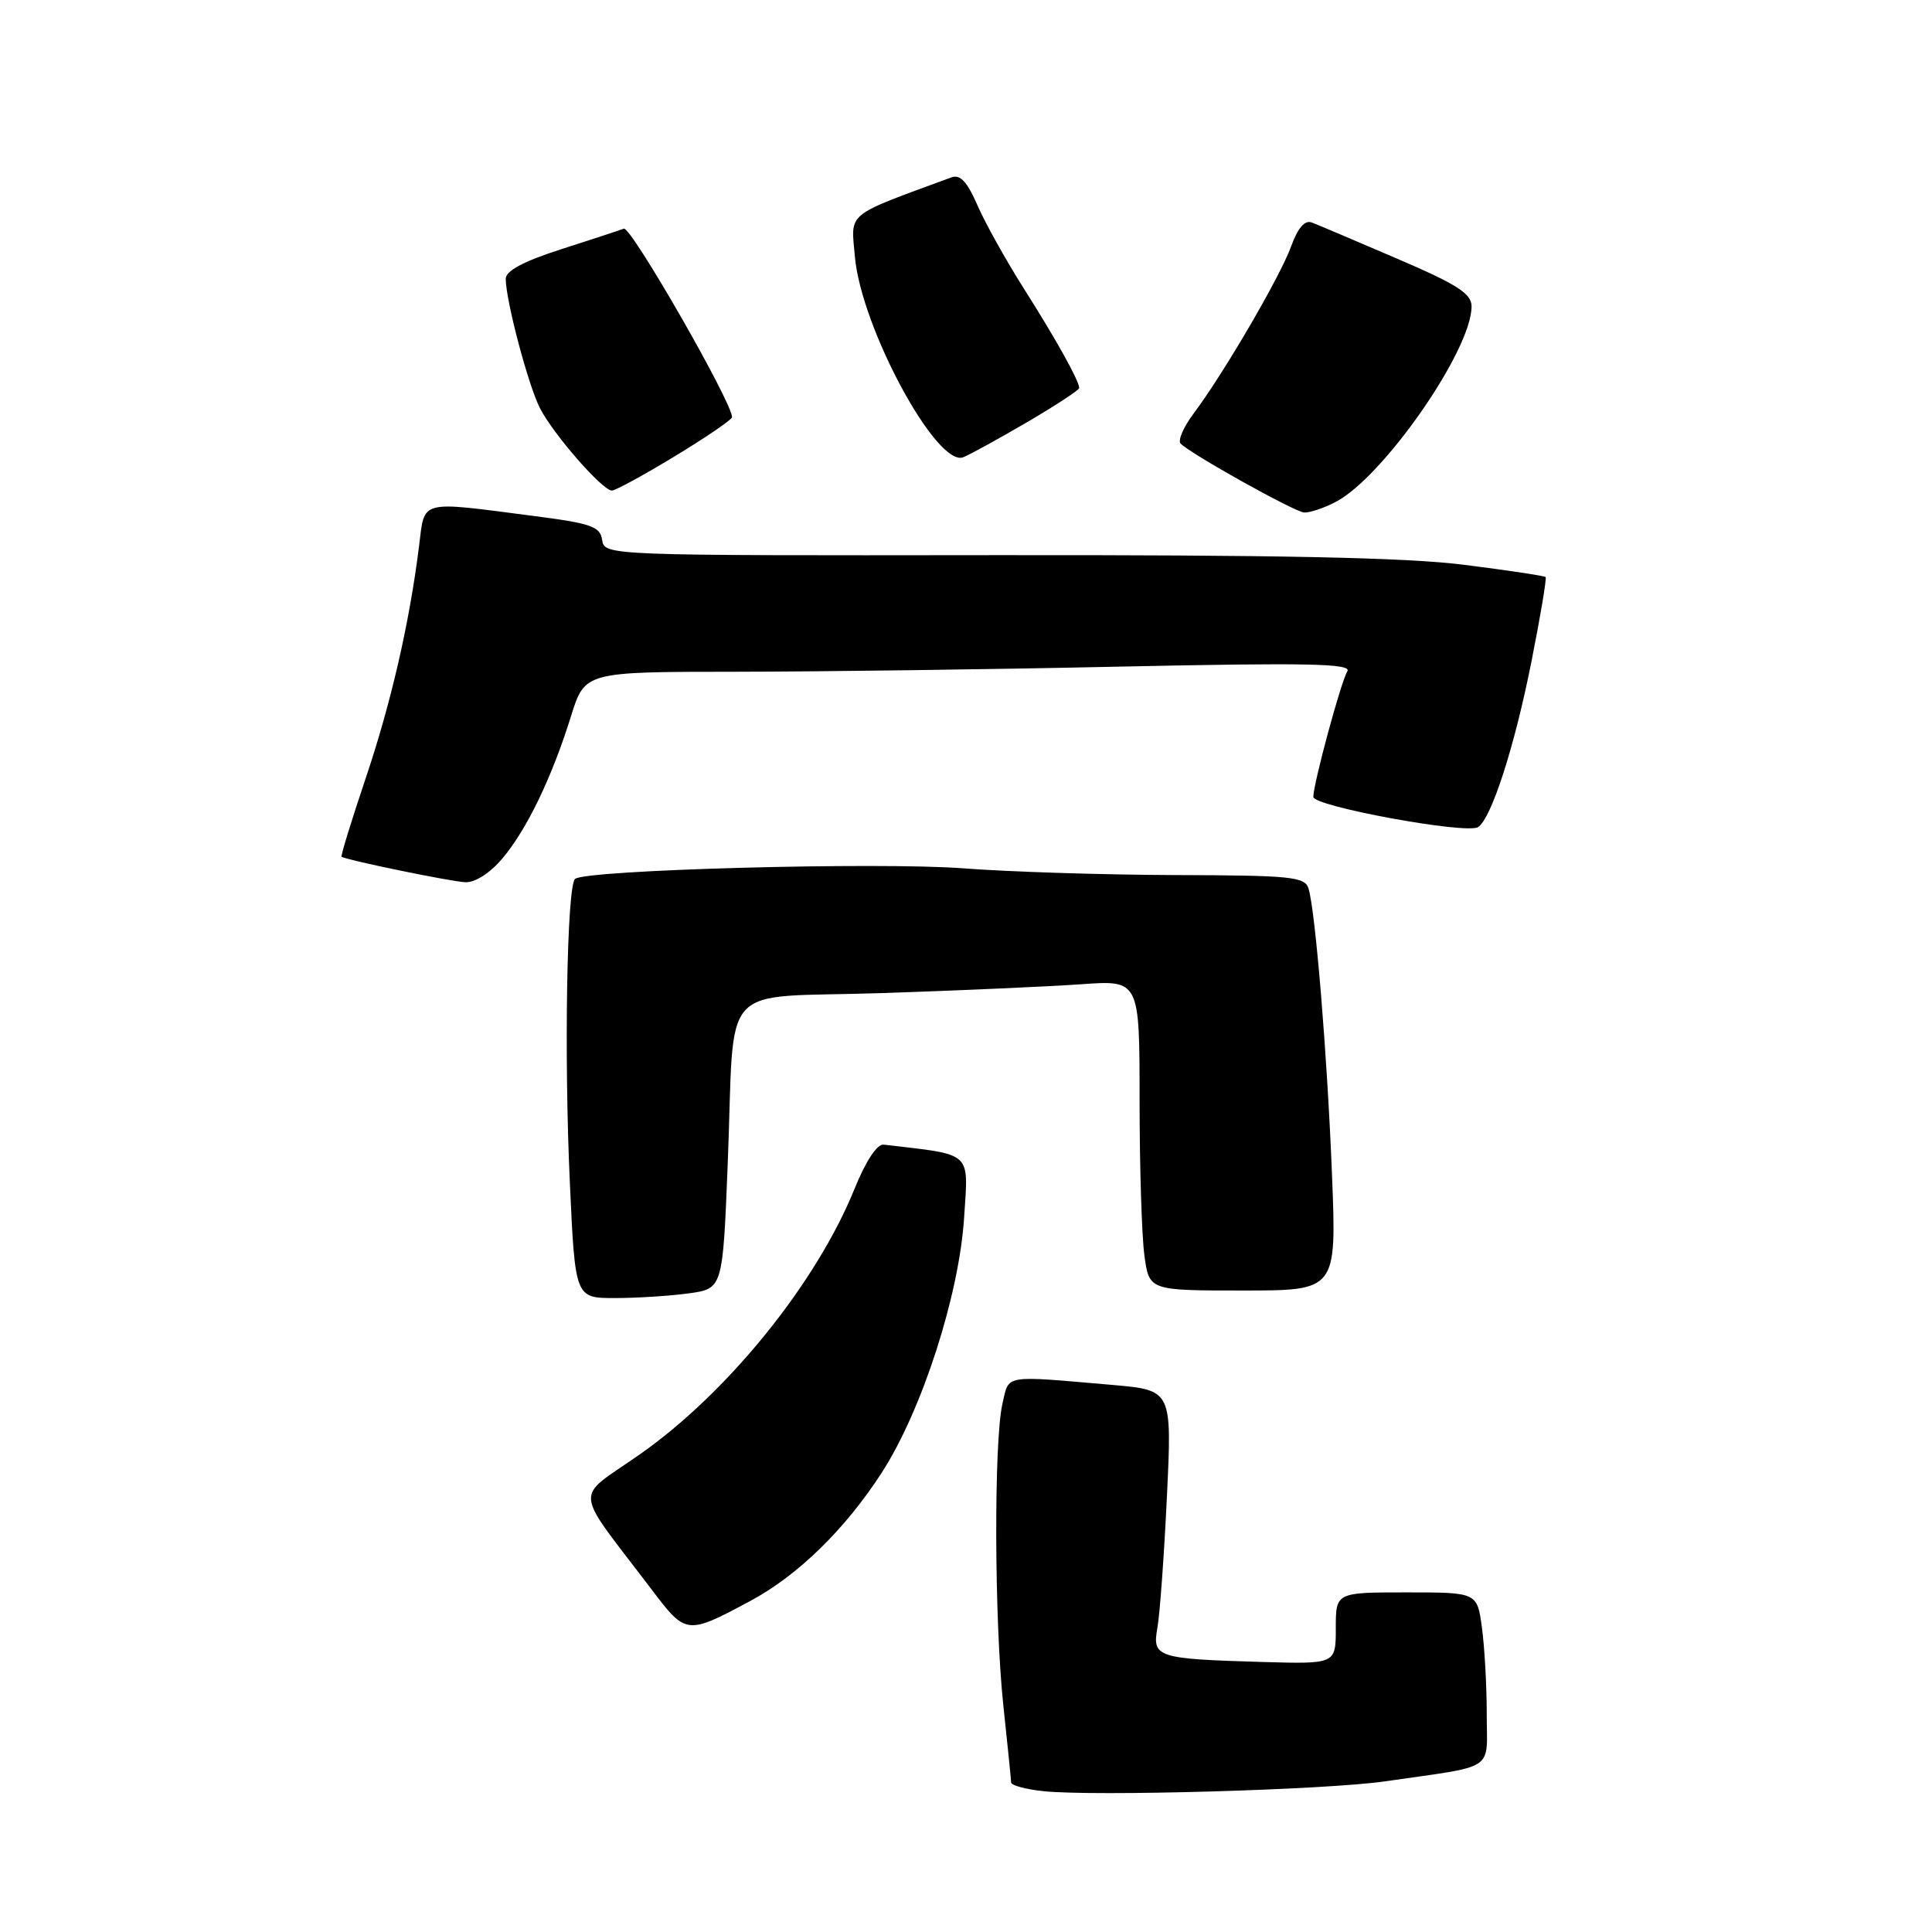 <?xml version="1.0" encoding="UTF-8" standalone="no"?>
<!DOCTYPE svg PUBLIC "-//W3C//DTD SVG 1.1//EN" "http://www.w3.org/Graphics/SVG/1.1/DTD/svg11.dtd" >
<svg xmlns="http://www.w3.org/2000/svg" xmlns:xlink="http://www.w3.org/1999/xlink" version="1.1" viewBox="0 0 256 256">
 <g >
 <path fill="currentColor"
d=" M 183.50 236.04 C 198.45 233.88 197.00 234.84 197.00 227.09 C 197.00 223.35 196.71 218.19 196.36 215.64 C 195.73 211.00 195.73 211.00 186.36 211.00 C 177.00 211.00 177.00 211.00 177.00 215.75 C 177.00 220.50 177.00 220.50 167.25 220.22 C 153.28 219.81 152.66 219.61 153.36 215.70 C 153.68 213.94 154.25 206.13 154.62 198.35 C 155.30 184.20 155.30 184.20 147.40 183.51 C 132.77 182.25 133.73 182.08 132.83 186.00 C 131.68 191.00 131.75 214.81 132.95 226.00 C 133.51 231.22 133.97 235.81 133.98 236.19 C 133.99 236.57 135.91 237.09 138.25 237.34 C 144.89 238.05 175.73 237.17 183.50 236.04 Z  M 99.41 212.14 C 105.72 208.76 111.98 202.65 116.84 195.13 C 122.16 186.90 127.10 171.59 127.75 161.33 C 128.32 152.44 129.02 153.07 117.08 151.67 C 116.22 151.57 114.72 153.85 113.24 157.50 C 108.18 170.01 96.43 184.55 84.78 192.71 C 75.99 198.88 75.78 196.69 86.46 210.77 C 90.89 216.61 91.04 216.63 99.41 212.14 Z  M 91.24 171.38 C 95.77 170.76 95.77 170.76 96.43 154.13 C 97.42 129.44 94.81 132.32 116.81 131.59 C 127.09 131.25 138.99 130.72 143.25 130.42 C 151.00 129.86 151.00 129.86 151.00 145.79 C 151.00 154.55 151.29 163.81 151.64 166.36 C 152.27 171.00 152.27 171.00 164.69 171.00 C 177.10 171.00 177.10 171.00 176.50 155.75 C 175.88 139.99 174.31 120.81 173.39 117.75 C 172.92 116.17 171.15 115.99 155.68 115.95 C 146.23 115.92 133.63 115.52 127.67 115.06 C 116.42 114.20 77.41 115.26 76.19 116.47 C 75.11 117.55 74.73 139.93 75.51 156.75 C 76.21 172.00 76.21 172.00 81.47 172.00 C 84.36 172.00 88.76 171.72 91.24 171.38 Z  M 66.57 113.75 C 69.81 109.91 73.14 103.00 75.67 94.87 C 77.50 89.02 77.50 89.02 97.50 89.01 C 108.50 89.00 131.41 88.70 148.41 88.33 C 173.37 87.80 179.17 87.92 178.53 88.95 C 177.69 90.30 174.05 103.75 174.02 105.59 C 174.00 106.84 194.27 110.57 195.84 109.60 C 197.60 108.51 200.68 98.98 202.93 87.63 C 204.12 81.65 204.96 76.62 204.80 76.46 C 204.63 76.30 199.78 75.57 194.00 74.84 C 186.38 73.87 169.33 73.52 131.79 73.56 C 80.32 73.62 80.09 73.61 79.79 71.56 C 79.54 69.76 78.37 69.35 70.50 68.34 C 55.48 66.39 56.29 66.18 55.54 72.25 C 54.27 82.49 51.83 93.12 48.44 103.17 C 46.56 108.77 45.12 113.43 45.26 113.52 C 45.88 113.96 59.75 116.82 61.66 116.90 C 62.95 116.96 64.93 115.69 66.57 113.75 Z  M 176.95 66.53 C 183.27 63.26 195.02 46.37 194.99 40.59 C 194.98 38.90 193.09 37.69 185.09 34.26 C 179.65 31.92 174.58 29.77 173.81 29.48 C 172.89 29.13 171.97 30.20 171.08 32.65 C 169.64 36.63 162.18 49.43 158.17 54.78 C 156.82 56.58 156.04 58.38 156.44 58.78 C 157.82 60.18 171.52 67.82 172.80 67.91 C 173.51 67.96 175.38 67.34 176.95 66.53 Z  M 89.46 60.43 C 93.61 57.91 97.00 55.59 97.00 55.28 C 97.00 53.28 83.60 29.94 82.66 30.30 C 82.02 30.54 78.24 31.78 74.25 33.06 C 69.34 34.64 67.00 35.90 67.01 36.95 C 67.04 39.91 70.01 51.11 71.56 54.11 C 73.36 57.60 79.83 65.00 81.08 65.00 C 81.55 65.00 85.32 62.94 89.46 60.43 Z  M 136.06 55.96 C 139.88 53.73 143.00 51.68 143.00 51.41 C 143.00 50.47 139.93 44.95 135.65 38.21 C 133.31 34.52 130.55 29.57 129.52 27.21 C 128.17 24.09 127.23 23.08 126.08 23.50 C 111.87 28.73 112.75 28.01 113.28 34.02 C 114.11 43.41 124.12 61.94 127.63 60.59 C 128.45 60.27 132.25 58.19 136.06 55.96 Z "/>
</g>
</svg>